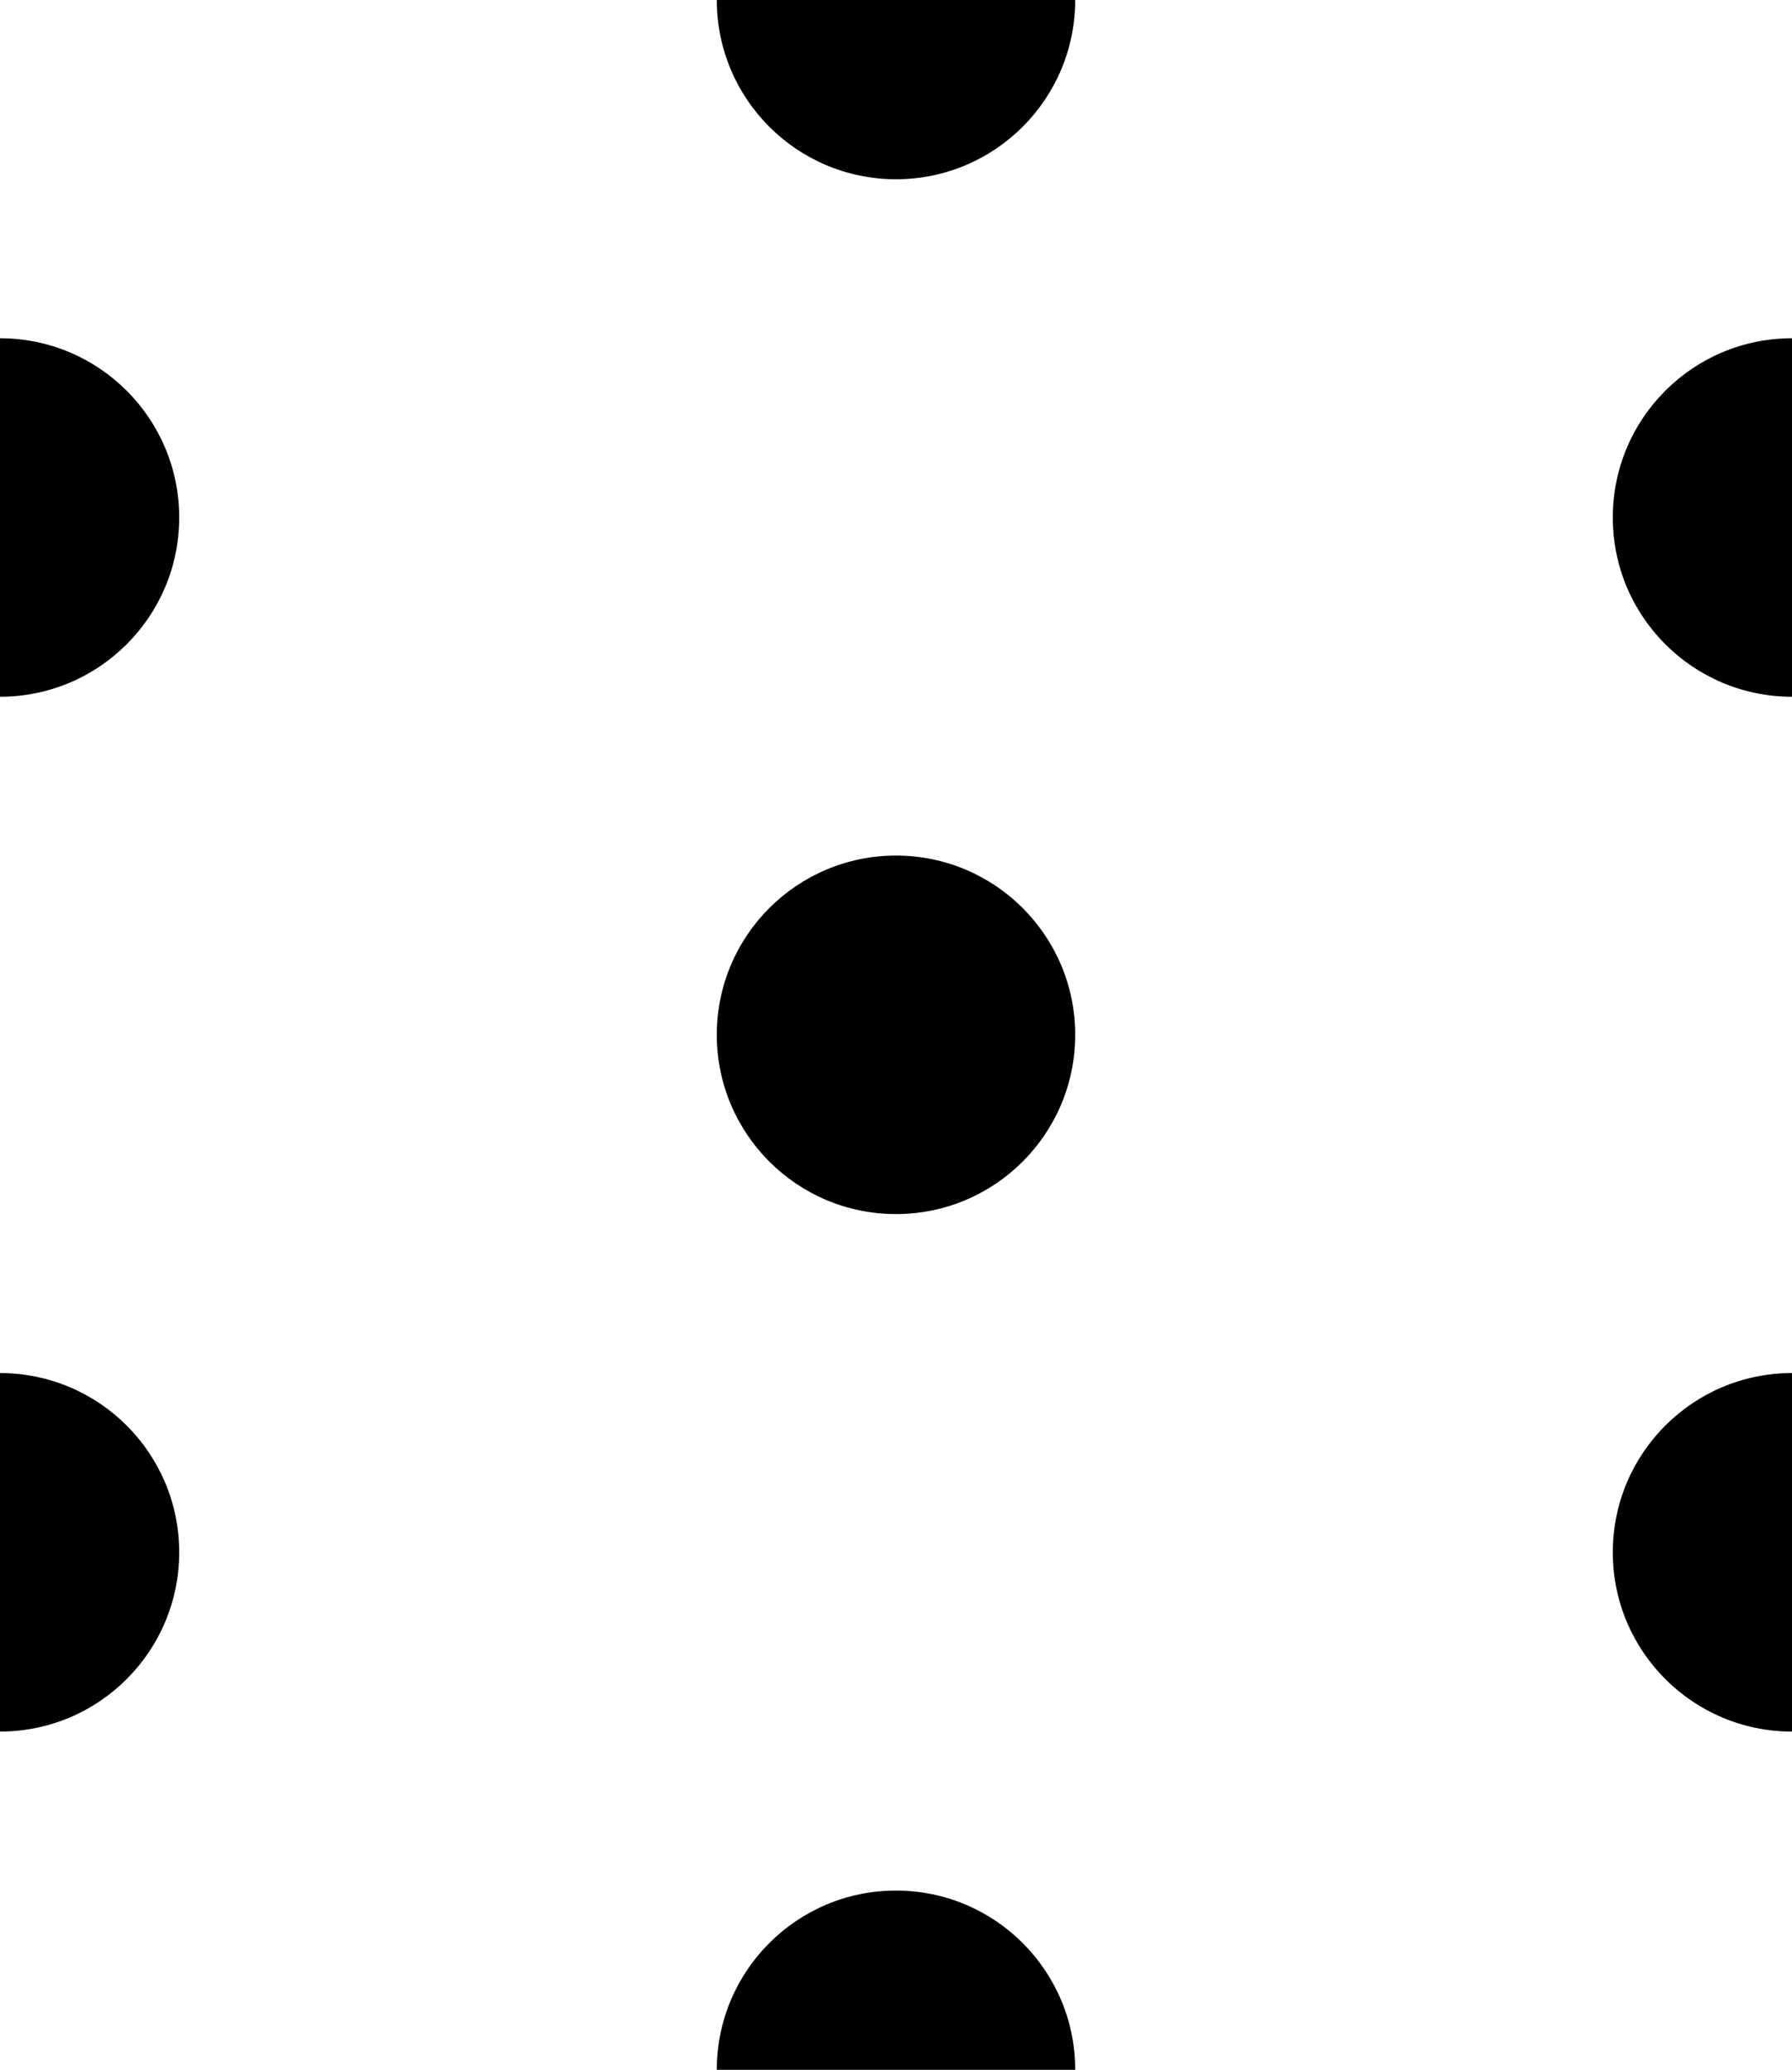 <?xml version="1.0" encoding="UTF-8" standalone="no"?>
<!-- Created with Inkscape (http://www.inkscape.org/) -->

<svg
   width="10"
   height="11.547"
   viewBox="0 0 10 11.547"
   version="1.1"
   id="svg1"
   inkscape:version="1.3.1 (91b66b0783, 2023-11-16, custom)"
   sodipodi:docname="polka-dot-pattern-inkscape.svg"
   inkscape:export-filename="polka-dot-pattern.svg"
   inkscape:export-xdpi="96"
   inkscape:export-ydpi="96"
   xmlns:inkscape="http://www.inkscape.org/namespaces/inkscape"
   xmlns:sodipodi="http://sodipodi.sourceforge.net/DTD/sodipodi-0.dtd"
   xmlns="http://www.w3.org/2000/svg"
   xmlns:svg="http://www.w3.org/2000/svg">
  <sodipodi:namedview
     id="namedview1"
     pagecolor="#ffffff"
     bordercolor="#000000"
     borderopacity="0.25"
     inkscape:showpageshadow="2"
     inkscape:pageopacity="0.0"
     inkscape:pagecheckerboard="0"
     inkscape:deskcolor="#d1d1d1"
     inkscape:document-units="px"
     inkscape:zoom="32"
     inkscape:cx="2.5"
     inkscape:cy="6.78125"
     inkscape:window-width="2560"
     inkscape:window-height="1404"
     inkscape:window-x="0"
     inkscape:window-y="0"
     inkscape:window-maximized="1"
     inkscape:current-layer="layer1" />
  <defs
     id="defs1" />
  <g
     inkscape:label="Layer 1"
     inkscape:groupmode="layer"
     id="layer1">
    <path
       sodipodi:type="star"
       style="display:inline;opacity:0.303;fill:#15171e;stroke:#15171e;stroke-width:50;stroke-linecap:square"
       id="path1"
       inkscape:flatsided="true"
       sodipodi:sides="6"
       sodipodi:cx="390.20926"
       sodipodi:cy="273.3291"
       sodipodi:r1="105.67219"
       sodipodi:r2="91.514809"
       sodipodi:arg1="0.52359878"
       sodipodi:arg2="1.0471976"
       inkscape:rounded="0"
       inkscape:randomized="0"
       transform="matrix(0.043,0,0,0.043,-11.745,-5.956)" />
    <circle
       style="fill:#000000;fill-opacity:1;stroke:none;stroke-width:8.649;stroke-linecap:square"
       id="path2"
       cx="5"
       cy="0"
       r="1" />
    <circle
       style="fill:#000000;fill-opacity:1;stroke:none;stroke-width:8.649;stroke-linecap:square"
       id="path2-5"
       cx="5"
       cy="11.547"
       r="1" />
    <circle
       style="fill:#000000;fill-opacity:1;stroke:none;stroke-width:8.649;stroke-linecap:square"
       id="path2-5-2"
       cx="5"
       cy="5.773"
       r="1" />
    <circle
       style="fill:#000000;fill-opacity:1;stroke:none;stroke-width:8.649;stroke-linecap:square"
       id="path2-5-2-7"
       cx="0"
       cy="2.887"
       r="1" />
    <circle
       style="fill:#000000;fill-opacity:1;stroke:none;stroke-width:8.649;stroke-linecap:square"
       id="path2-5-2-7-6"
       cx="0"
       cy="8.66"
       r="1" />
    <circle
       style="fill:#000000;fill-opacity:1;stroke:none;stroke-width:8.649;stroke-linecap:square"
       id="circle2"
       cx="10"
       cy="2.887"
       r="1" />
    <circle
       style="fill:#000000;fill-opacity:1;stroke:none;stroke-width:8.649;stroke-linecap:square"
       id="circle3"
       cx="10"
       cy="8.66"
       r="1" />
  </g>
</svg>
